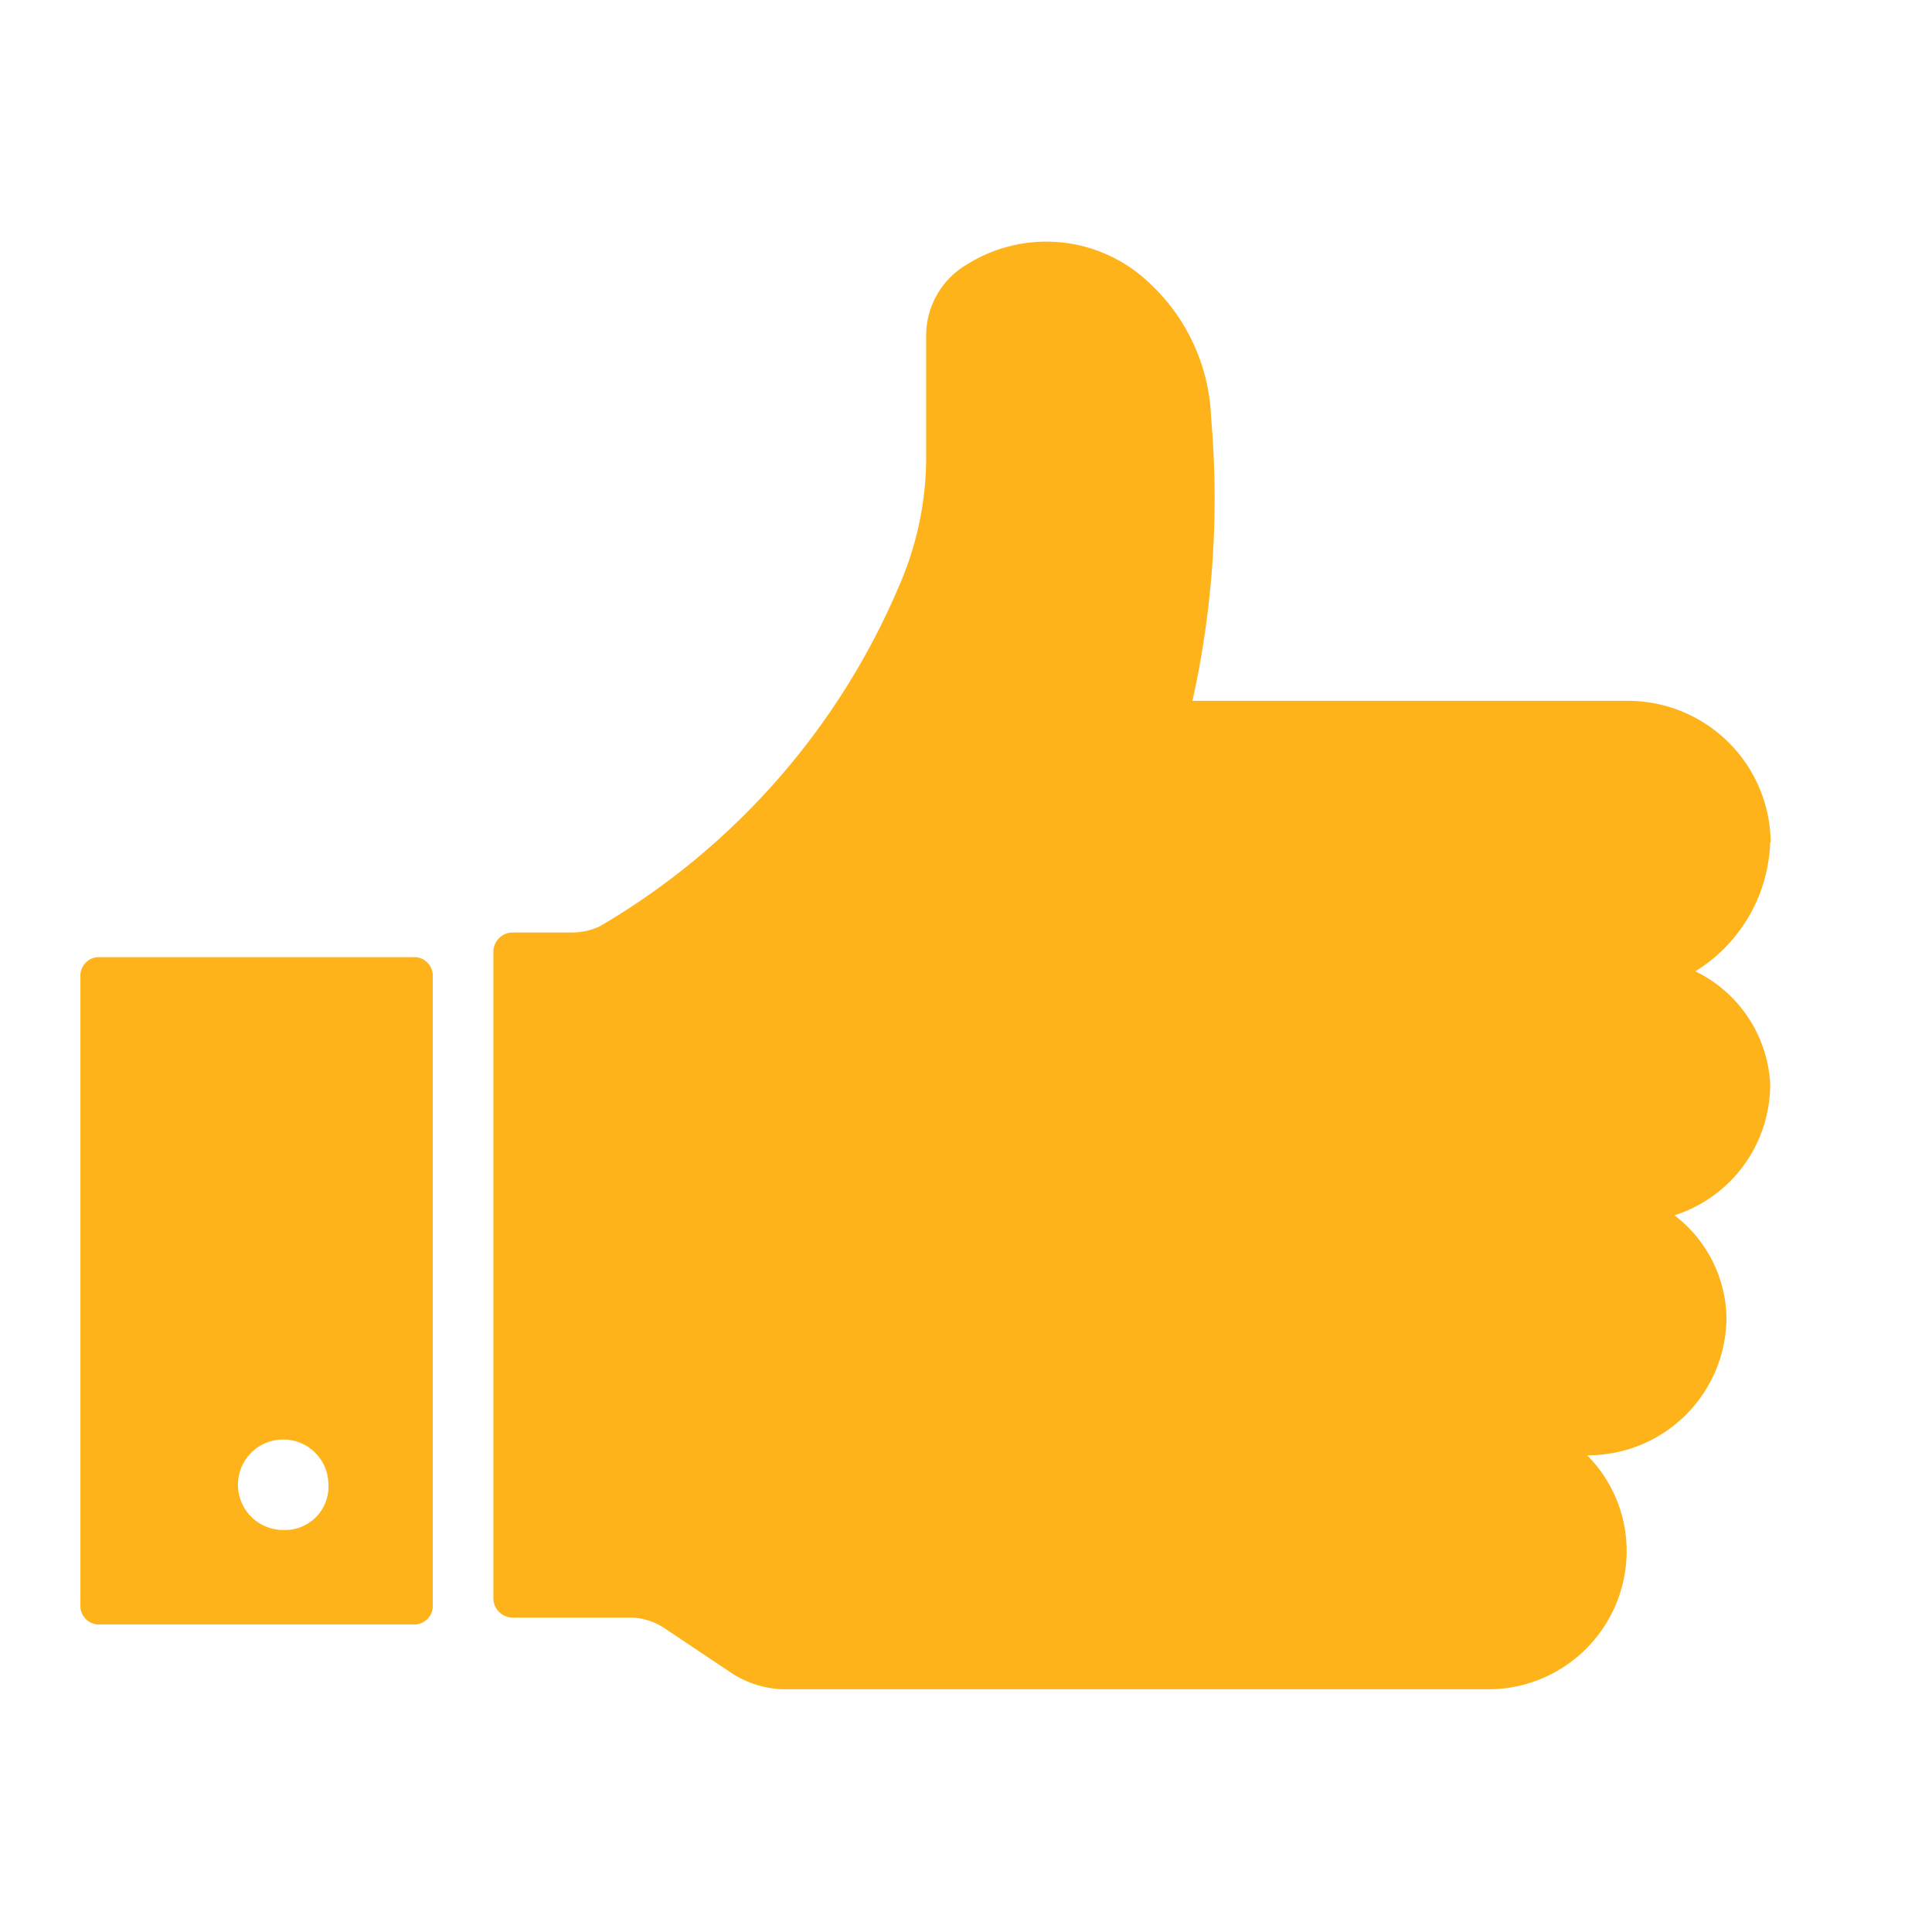<svg xmlns="http://www.w3.org/2000/svg" xmlns:xlink="http://www.w3.org/1999/xlink" width="24" height="24" viewBox="0 0 24 24">
  <defs>
    <clipPath id="clip-搜寻_推荐_FFB31A">
      <rect width="24" height="24"/>
    </clipPath>
  </defs>
  <g id="搜寻_推荐_FFB31A" data-name="搜寻_推荐#FFB31A" clip-path="url(#clip-搜寻_推荐_FFB31A)">
    <g id="Group_76273" data-name="Group 76273" transform="translate(3969 18540)">
      <g id="noun-like-4826614" transform="translate(-3968 -18537)">
        <path id="Path_71305" data-name="Path 71305" d="M241.537,73.6a1.774,1.774,0,0,0-1.783-1.758h-5.4a11.59,11.59,0,0,0,.232-3.516,2.4,2.4,0,0,0-.775-1.682,1.853,1.853,0,0,0-2.248-.229,1.025,1.025,0,0,0-.517.892V68.86a4,4,0,0,1-.336,1.554,8.946,8.946,0,0,1-3.72,4.23.834.834,0,0,1-.362.076h-.7a.242.242,0,0,0-.258.255v8a.242.242,0,0,0,.258.255h1.447a.789.789,0,0,1,.413.127l.8.535a1.243,1.243,0,0,0,.749.229h8.68a1.719,1.719,0,0,0,1.731-1.707,1.684,1.684,0,0,0-.491-1.2,1.719,1.719,0,0,0,1.731-1.707,1.636,1.636,0,0,0-.646-1.274,1.709,1.709,0,0,0,1.189-1.631,1.652,1.652,0,0,0-.93-1.4,1.959,1.959,0,0,0,.93-1.606Z" transform="translate(-220.541 -66.136)" fill="#ffb31a"/>
        <path id="Path_71306" data-name="Path 71306" d="M112.454,261.161v-7.8a.231.231,0,0,0-.245-.245h-3.887a.231.231,0,0,0-.245.245v7.8a.231.231,0,0,0,.245.245h3.887A.231.231,0,0,0,112.454,261.161Zm-1.858-.929a.562.562,0,1,1,.562-.562A.539.539,0,0,1,110.6,260.232Z" transform="translate(-108.078 -244.226)" fill="#ffb31a"/>
      </g>
      <rect id="Rectangle_74167" data-name="Rectangle 74167" width="24" height="24" transform="translate(-3969 -18540)" fill="none"/>
    </g>
  </g>
</svg>
